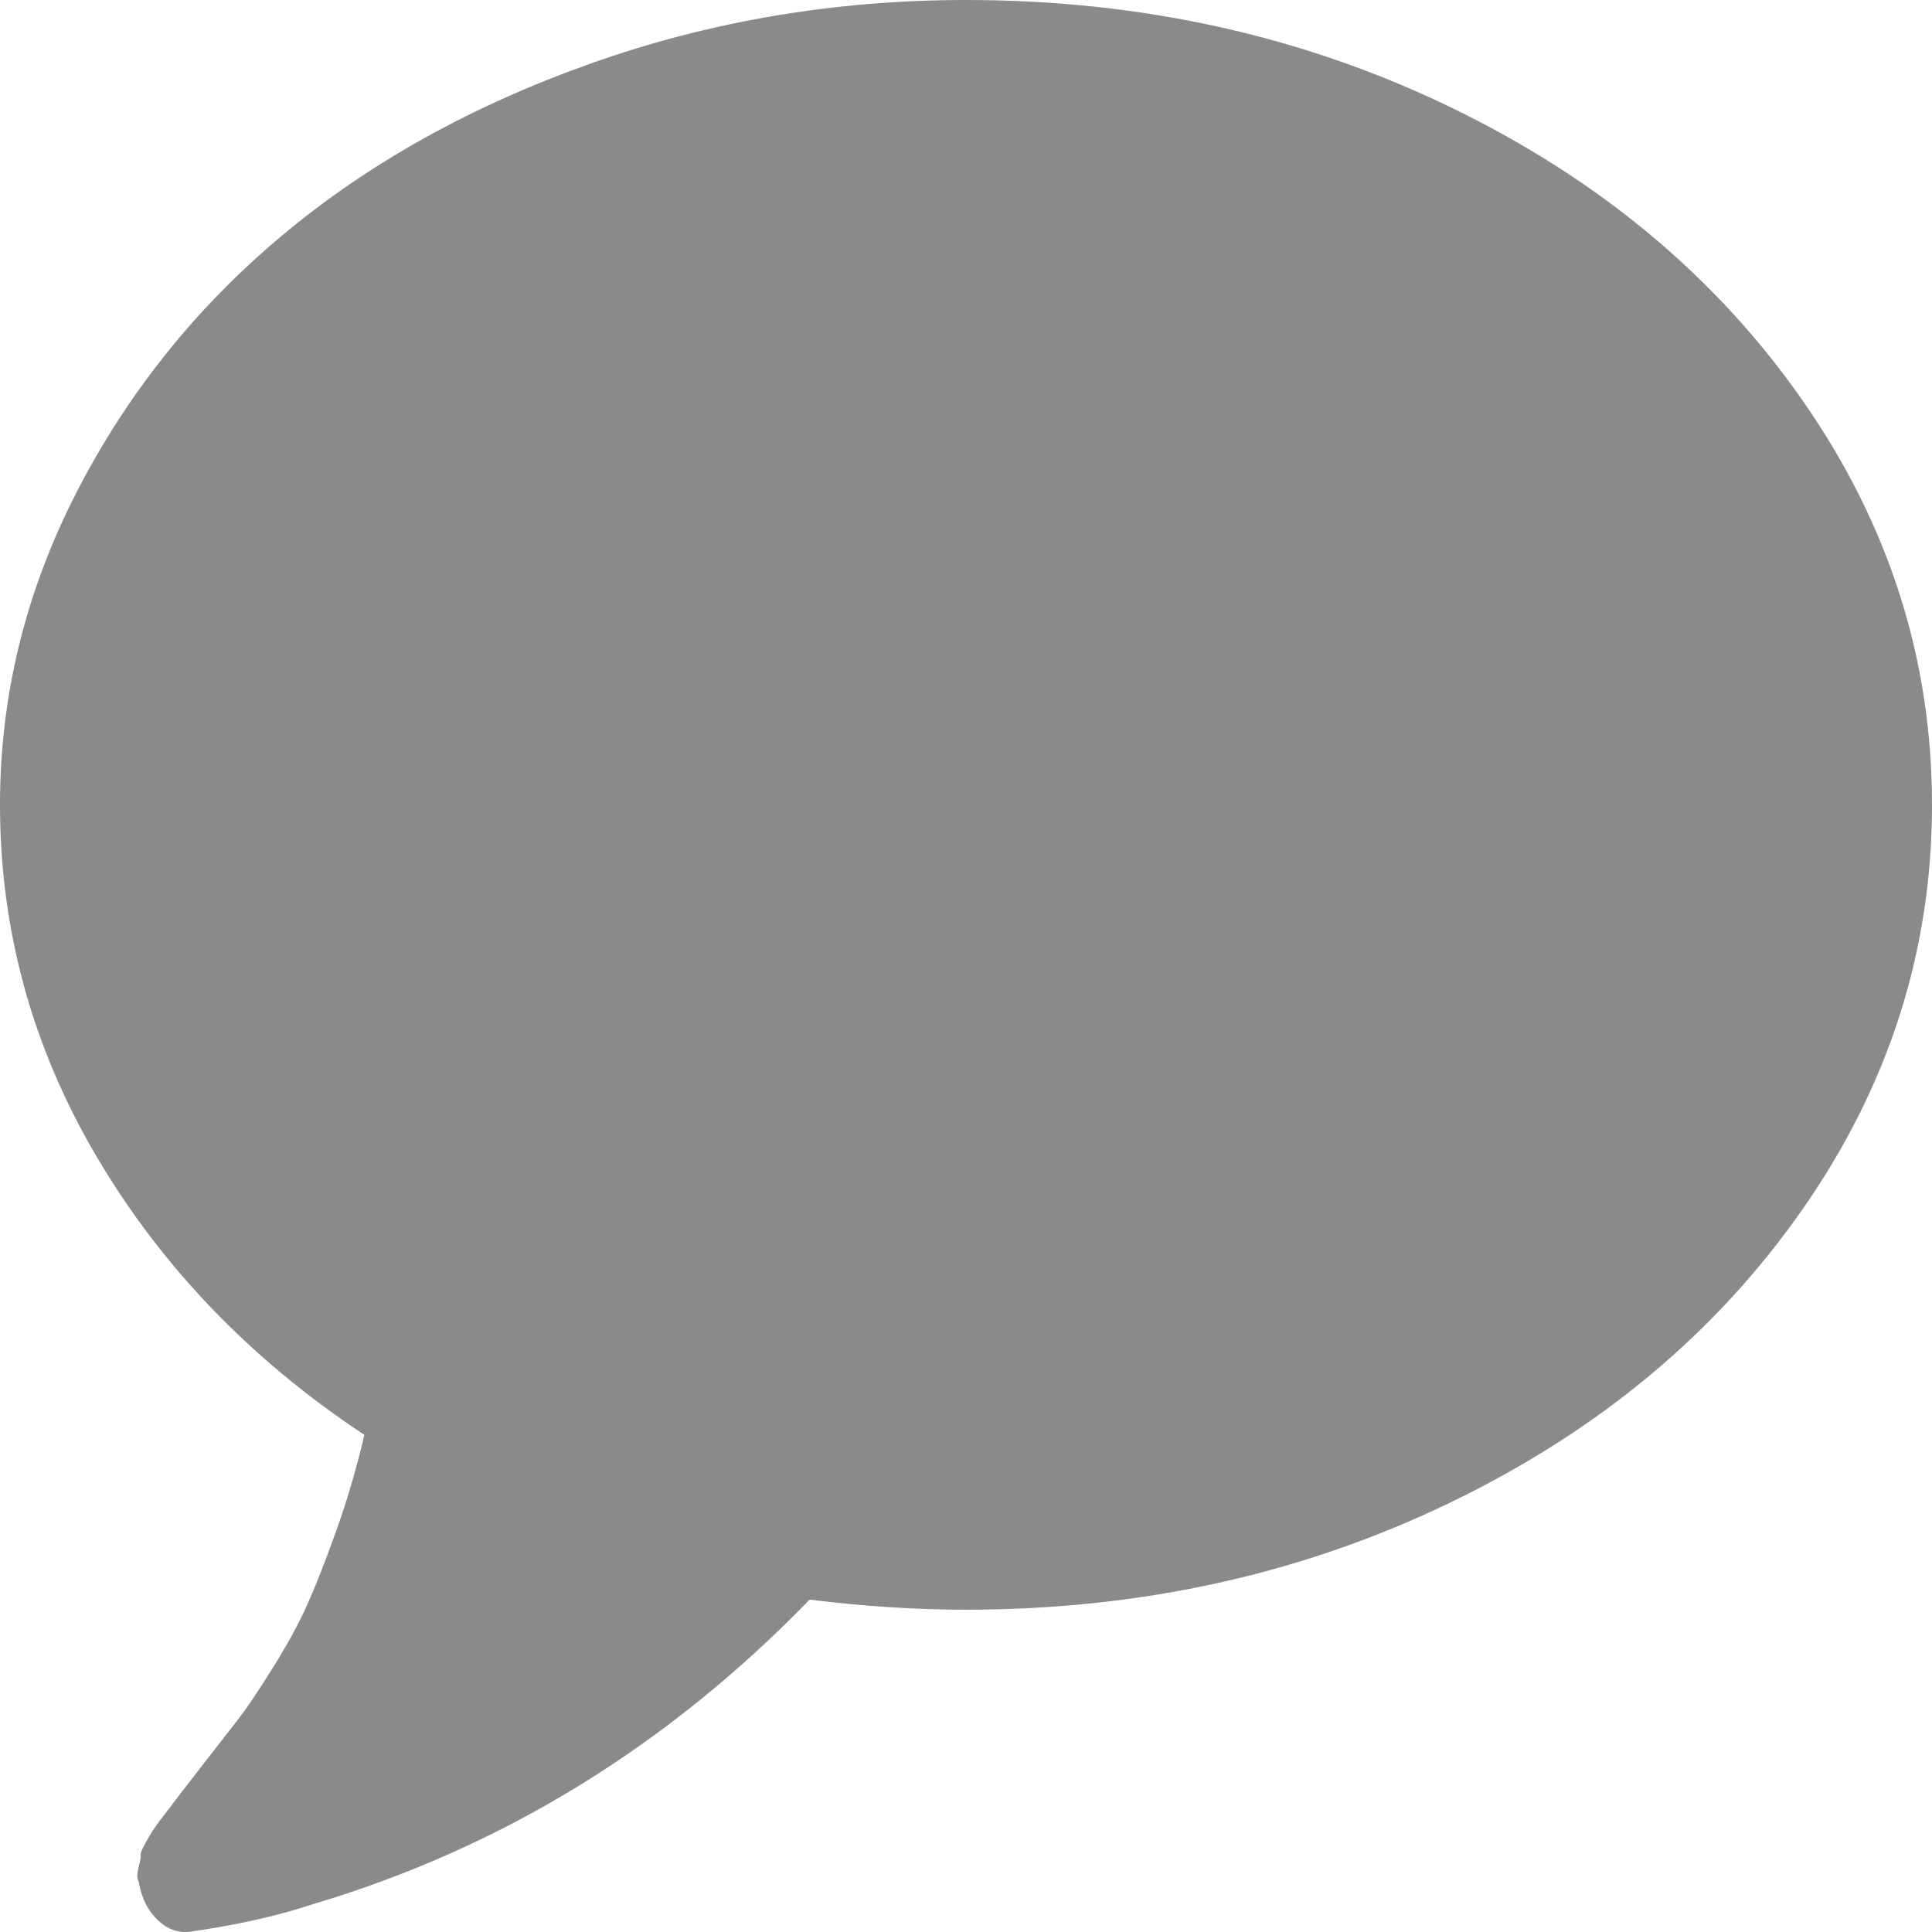 <svg width="28" height="28" viewBox="0 0 28 28" fill="none" xmlns="http://www.w3.org/2000/svg">
<path d="M28 11.664C28 13.778 27.375 15.732 26.125 17.524C24.875 19.316 23.177 20.732 21.031 21.77C18.885 22.809 16.542 23.329 14 23.329C13.271 23.329 12.516 23.28 11.734 23.183C9.672 25.309 7.276 26.779 4.547 27.593C4.036 27.764 3.443 27.897 2.766 27.994C2.589 28.019 2.43 27.964 2.289 27.83C2.148 27.697 2.057 27.52 2.016 27.302V27.284C1.984 27.235 1.982 27.162 2.008 27.065C2.034 26.968 2.044 26.907 2.039 26.883C2.034 26.858 2.057 26.801 2.109 26.709L2.203 26.546L2.312 26.39L2.438 26.227C2.51 26.129 2.672 25.92 2.922 25.598C3.172 25.276 3.352 25.045 3.461 24.905C3.57 24.765 3.732 24.526 3.945 24.185C4.159 23.845 4.328 23.535 4.453 23.256C4.578 22.976 4.719 22.618 4.875 22.18C5.031 21.743 5.167 21.281 5.281 20.795C3.646 19.714 2.357 18.377 1.414 16.786C0.471 15.194 0 13.487 0 11.664C0 10.085 0.37 8.575 1.109 7.135C1.849 5.695 2.844 4.453 4.094 3.408C5.344 2.363 6.833 1.534 8.562 0.92C10.292 0.307 12.104 0 14 0C16.542 0 18.885 0.519 21.031 1.558C23.177 2.597 24.875 4.013 26.125 5.805C27.375 7.597 28 9.55 28 11.664Z" fill="#8A8A8A"/>
</svg>
